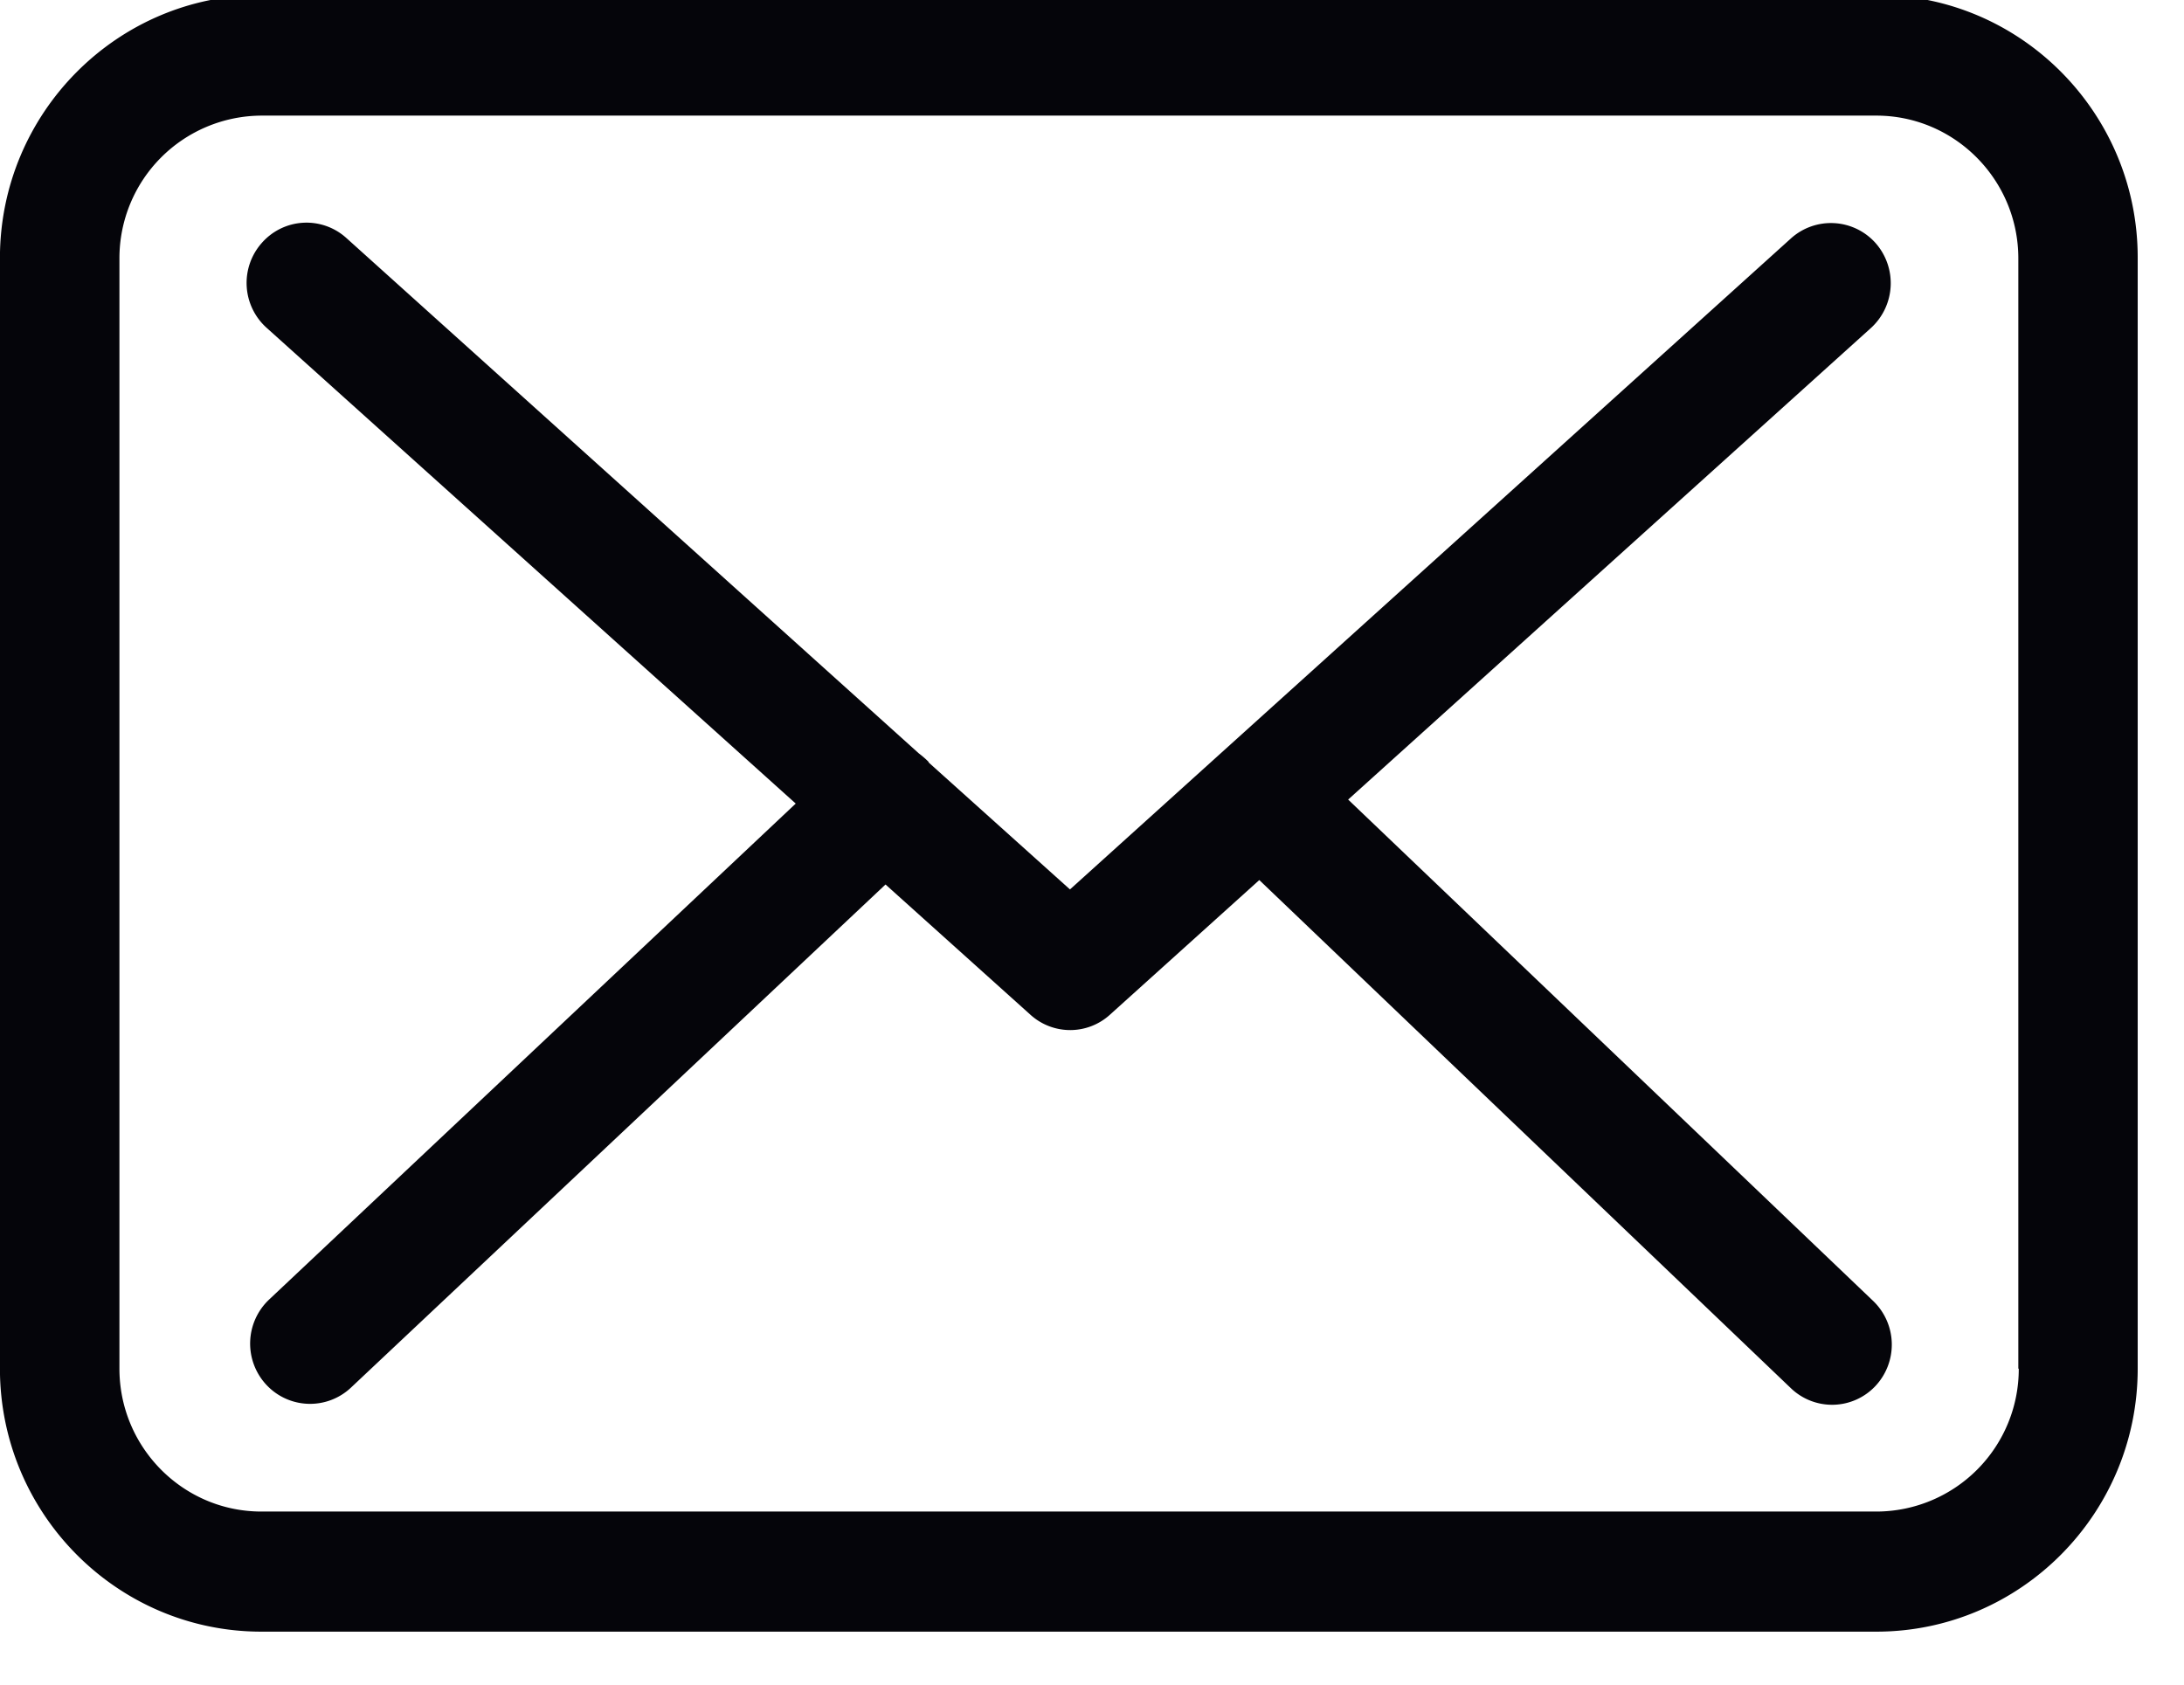 <svg xmlns="http://www.w3.org/2000/svg" xmlns:xlink="http://www.w3.org/1999/xlink" width="35" height="27" viewBox="0 0 35 27"><defs><path id="642za" d="M589.258 307.142v17.794c0 2.325-1.878 4.215-4.189 4.215h-25.88c-2.31 0-4.19-1.89-4.19-4.215v-17.8c0-2.326 1.88-4.216 4.19-4.216h25.887c2.311 0 4.19 1.897 4.182 4.222zm-1.913 17.794v-17.794c0-1.262-1.021-2.289-2.276-2.289h-25.88a2.285 2.285 0 0 0-2.275 2.29v17.793c0 1.262 1.02 2.29 2.275 2.29h25.887a2.285 2.285 0 0 0 2.276-2.29zm-2.325-1.084a.97.97 0 0 1 .035 1.362.953.953 0 0 1-1.354.036l-8.52-8.145-2.389 2.154a.948.948 0 0 1-1.276.007l-2.325-2.09-8.57 8.067a.956.956 0 0 1-1.354-.05.97.97 0 0 1 .043-1.362l8.442-7.952-8.478-7.624a.966.966 0 0 1-.078-1.362.952.952 0 0 1 1.354-.079l9.173 8.259c.056.043.106.085.156.135 0 .007.007.015.014.022l2.254 2.025 11.554-10.434a.958.958 0 0 1 1.354.072.972.972 0 0 1-.07 1.362l-8.38 7.56z"/></defs><g><g transform="translate(-555 -303)"><use fill="#05050a" xlink:href="#642za"/></g></g></svg>